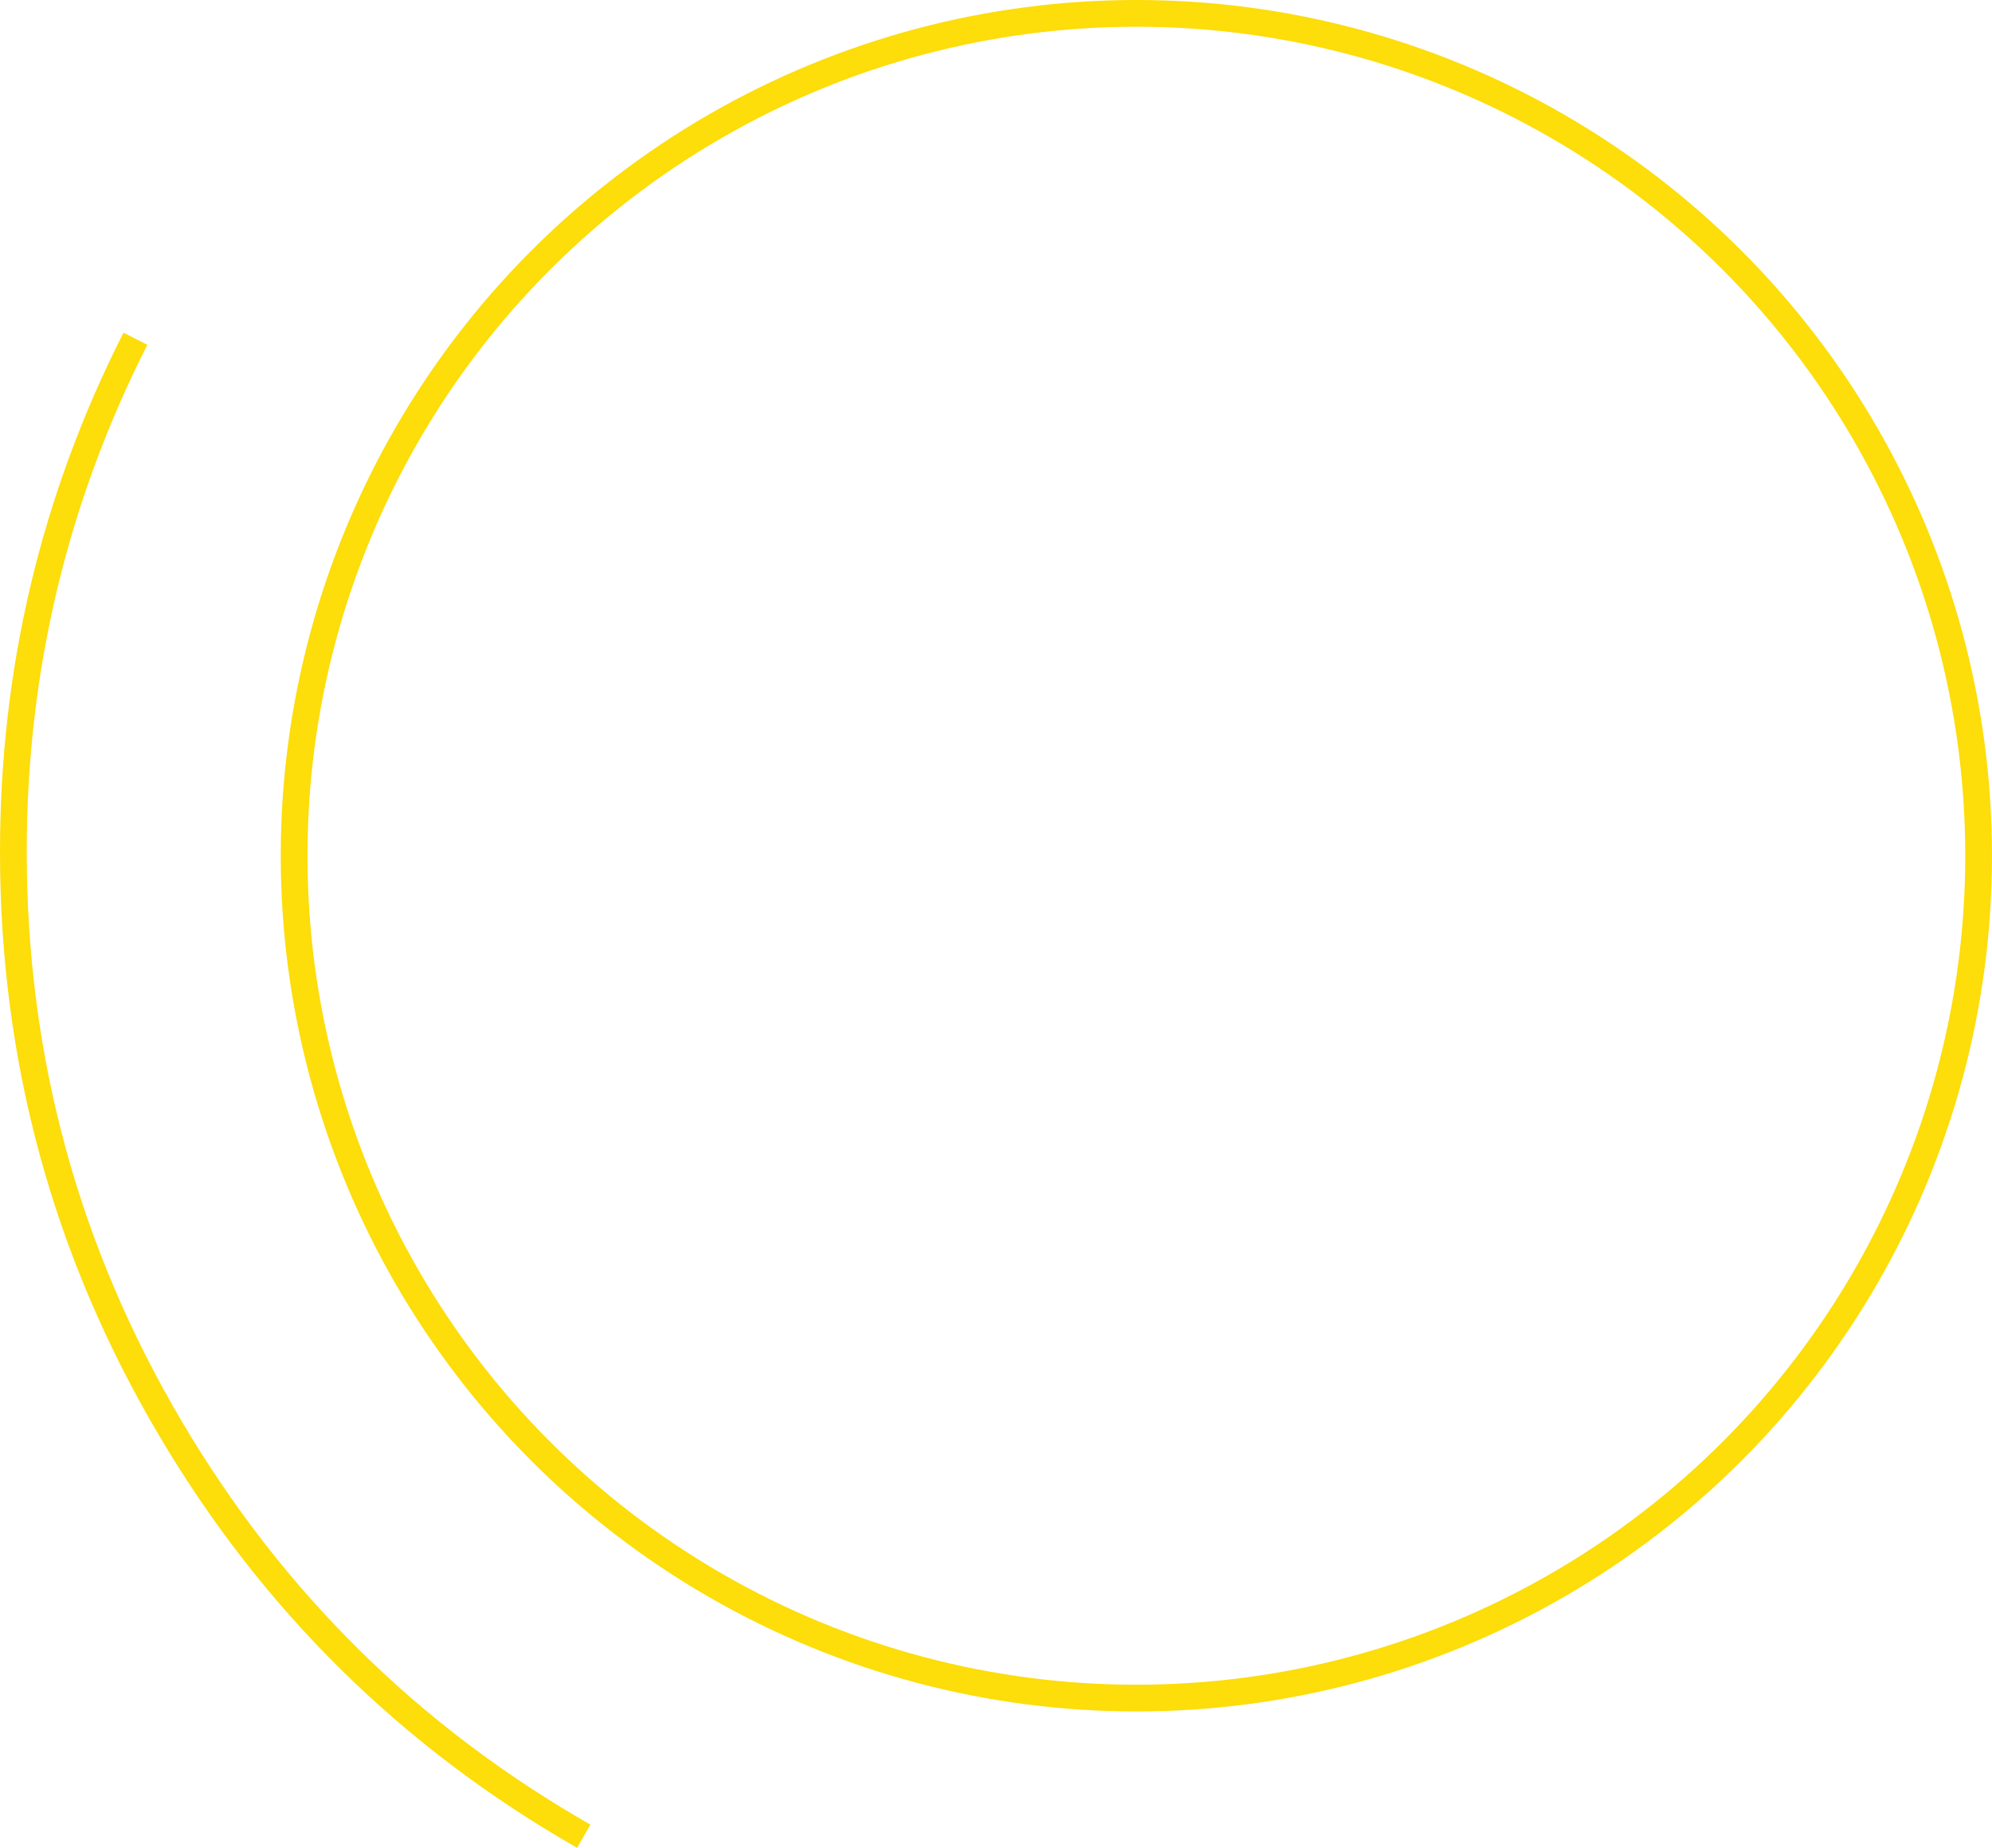<svg width="111.75" height="103.65" viewBox="0 0 111.75 103.65" fill="none" xmlns="http://www.w3.org/2000/svg" xmlns:xlink="http://www.w3.org/1999/xlink">
	<desc>
			Created with Pixso.
	</desc>
	<defs/>
	<circle id="Ellipse 1" cx="63.75" cy="48" r="47.25" stroke="#FDDD0A" stroke-opacity="1" stroke-width="1.5"/>
	<path id="Ellipse 2" d="M32.377 103.65Q17.617 95.215 8.938 80.545Q0 65.438 0 47.77Q0 32.328 6.928 18.66L8.266 19.34Q1.5 32.685 1.5 47.77Q1.5 65.027 10.229 79.781Q18.705 94.109 33.123 102.35L32.377 103.65Z" fill="#FDDD0A" fill-opacity="1" fill-rule="evenodd"/>
</svg>
